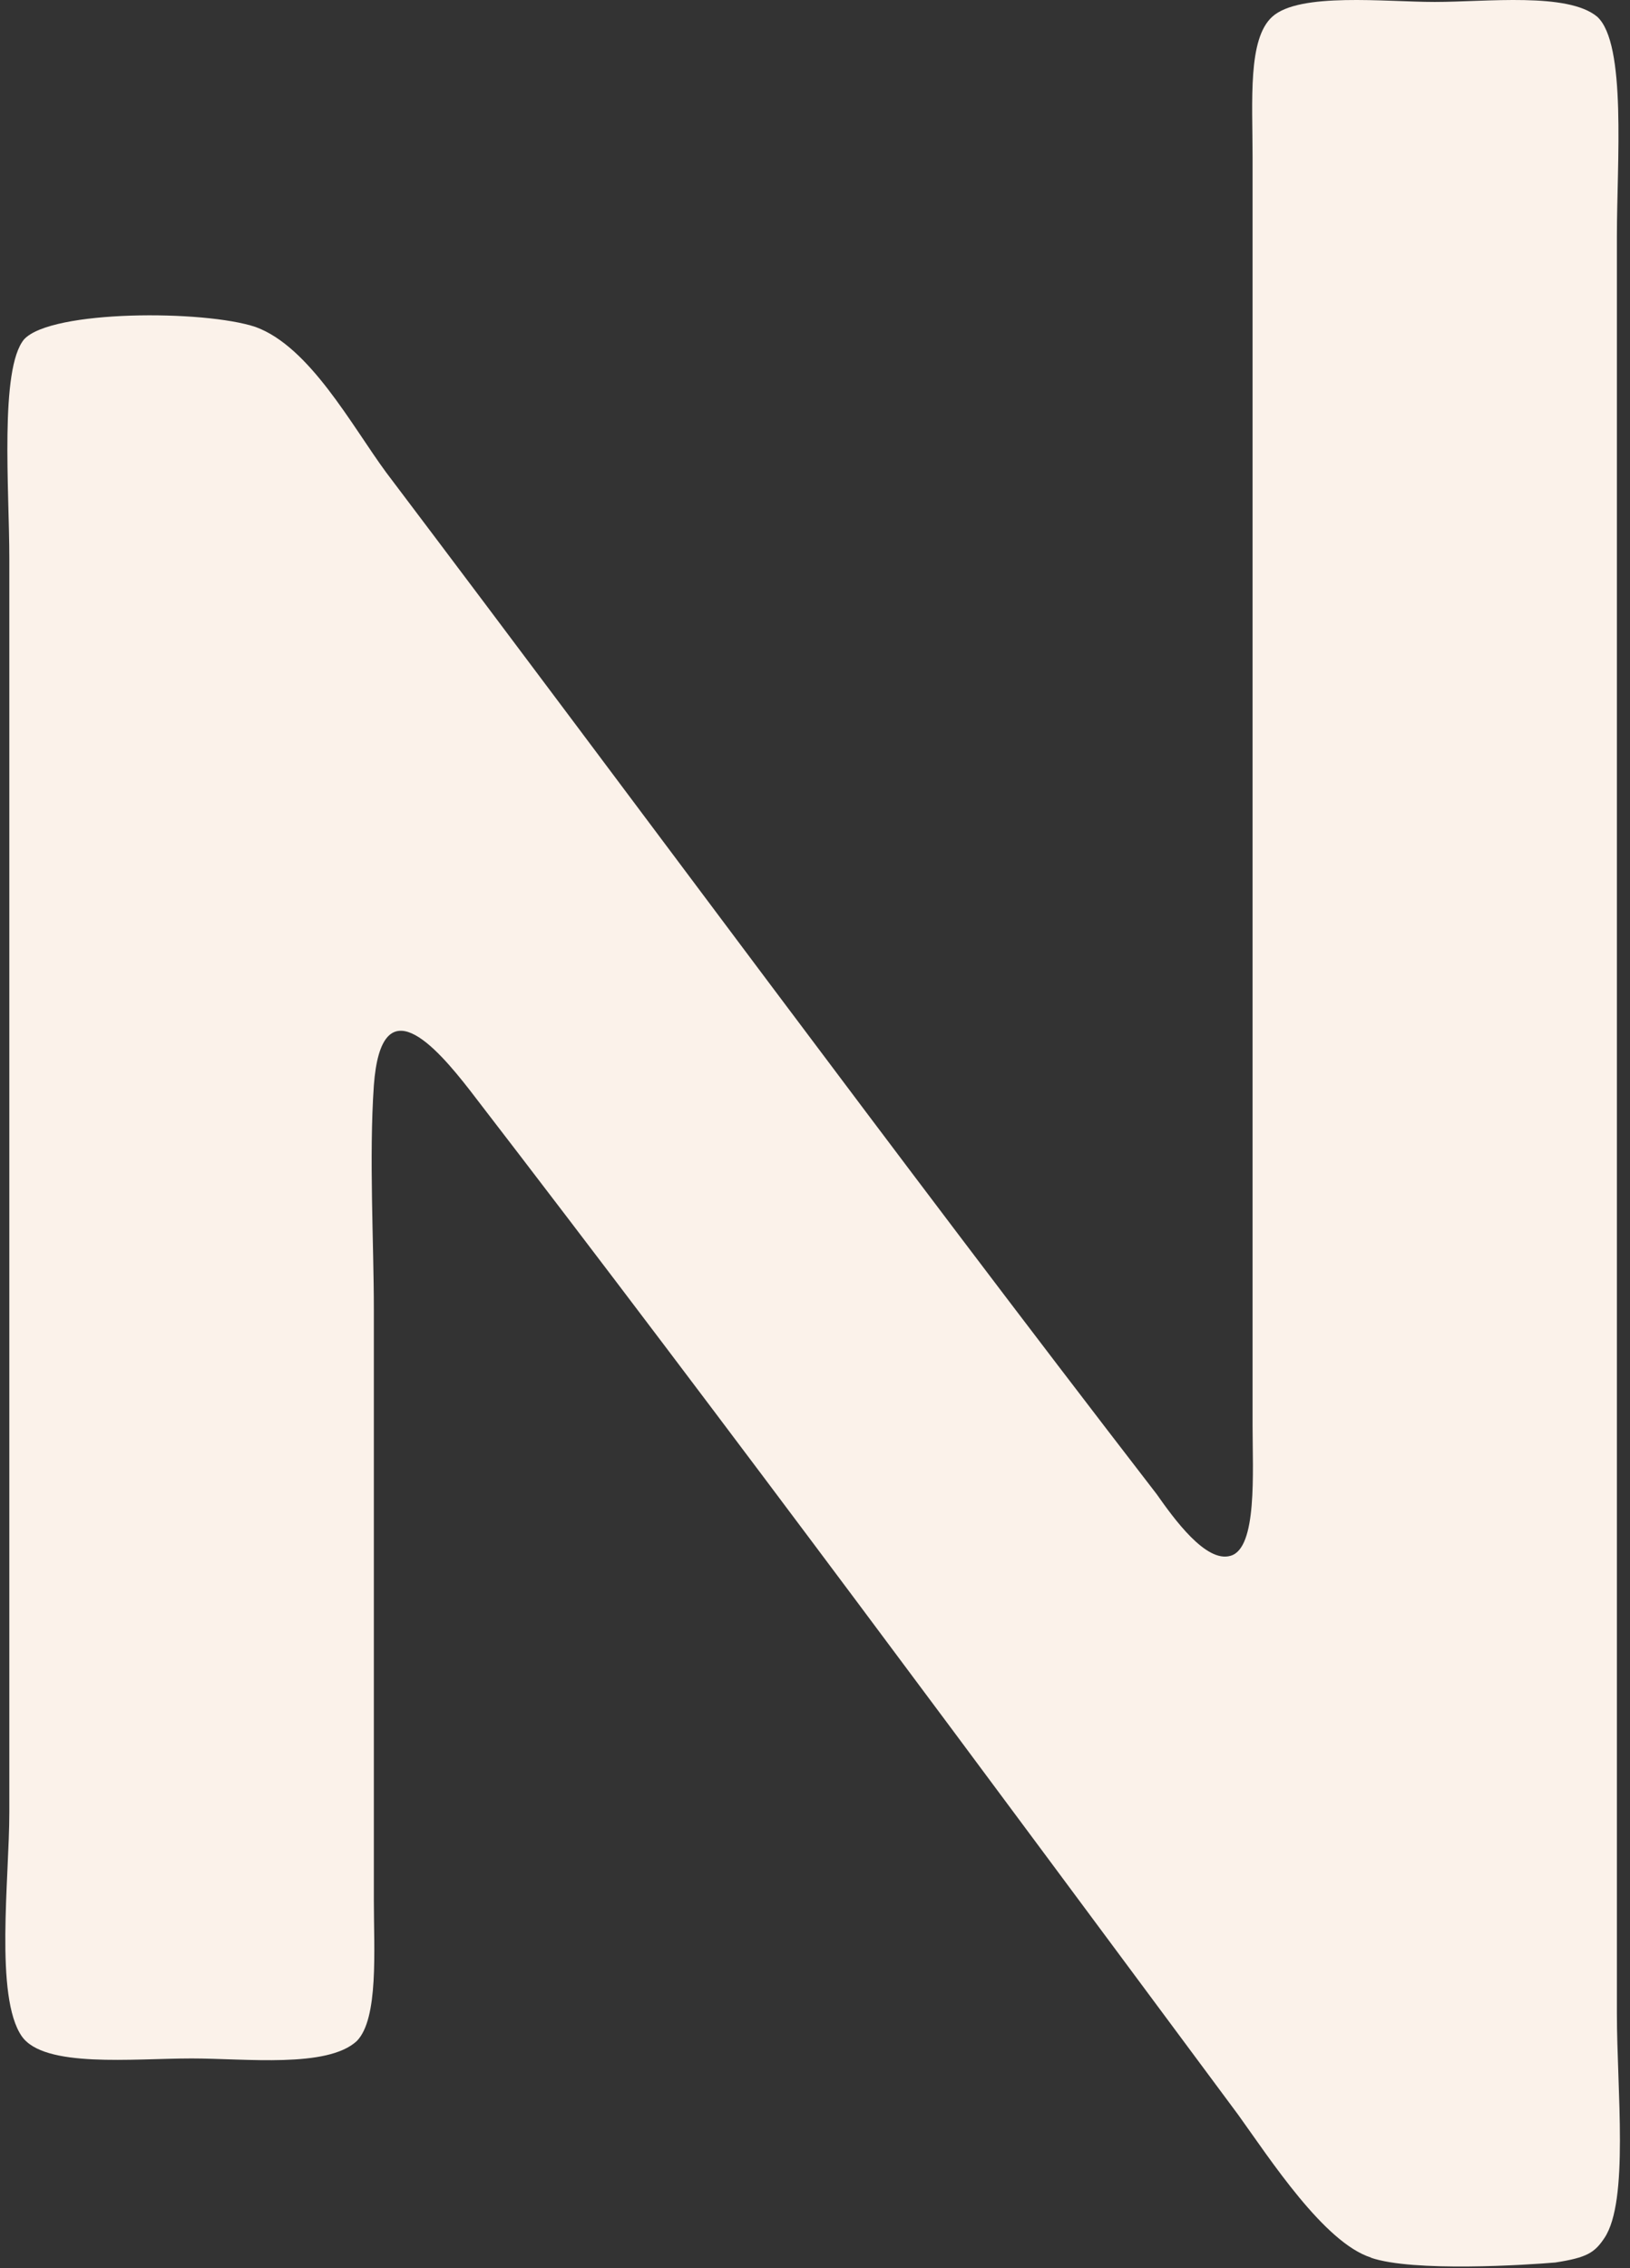 <svg width="161" height="224" viewBox="0 0 161 224" fill="none" xmlns="http://www.w3.org/2000/svg">
<rect x="0" y="0" width="161" height="224" fill="#333333" stroke="none"/>
<path d="M135.43 222.955C130.801 221.496 125.451 213.229 122.3 208.852C97.013 174.811 72.445 141.49 46.418 107.683C43.014 103.306 37.665 97.218 36.926 107.197C36.44 114.258 36.926 122.758 36.926 129.333V187.708C36.926 192.571 37.412 199.379 35.234 201.577C32.316 204.261 24.282 203.289 18.933 203.289C13.098 203.289 4.344 204.261 2.146 201.091C-0.538 197.2 0.921 185.529 0.921 178.955V55.163C0.921 48.355 -0.052 36.431 2.379 33.513C5.064 30.595 20.139 30.595 25.235 32.288C30.585 34.233 34.728 42.014 38.132 46.643C63.672 80.45 87.987 113.519 114.247 147.559C115.959 149.991 119.11 154.367 121.541 153.648C124.206 152.909 123.72 145.381 123.72 140.751V15.52C123.72 9.918 123.234 3.849 125.665 1.651C128.35 -0.78 136.85 0.192 141.713 0.192C146.829 0.192 154.843 -0.78 157.761 1.651C160.679 4.316 159.706 16.006 159.706 23.301V198.873C159.706 206.401 160.912 217.353 158.481 221.009C157.508 222.468 156.769 222.955 153.618 223.441C150.933 223.674 139.515 224.414 135.372 222.955H135.43Z" fill="#FBF2EA"/>
</svg>
